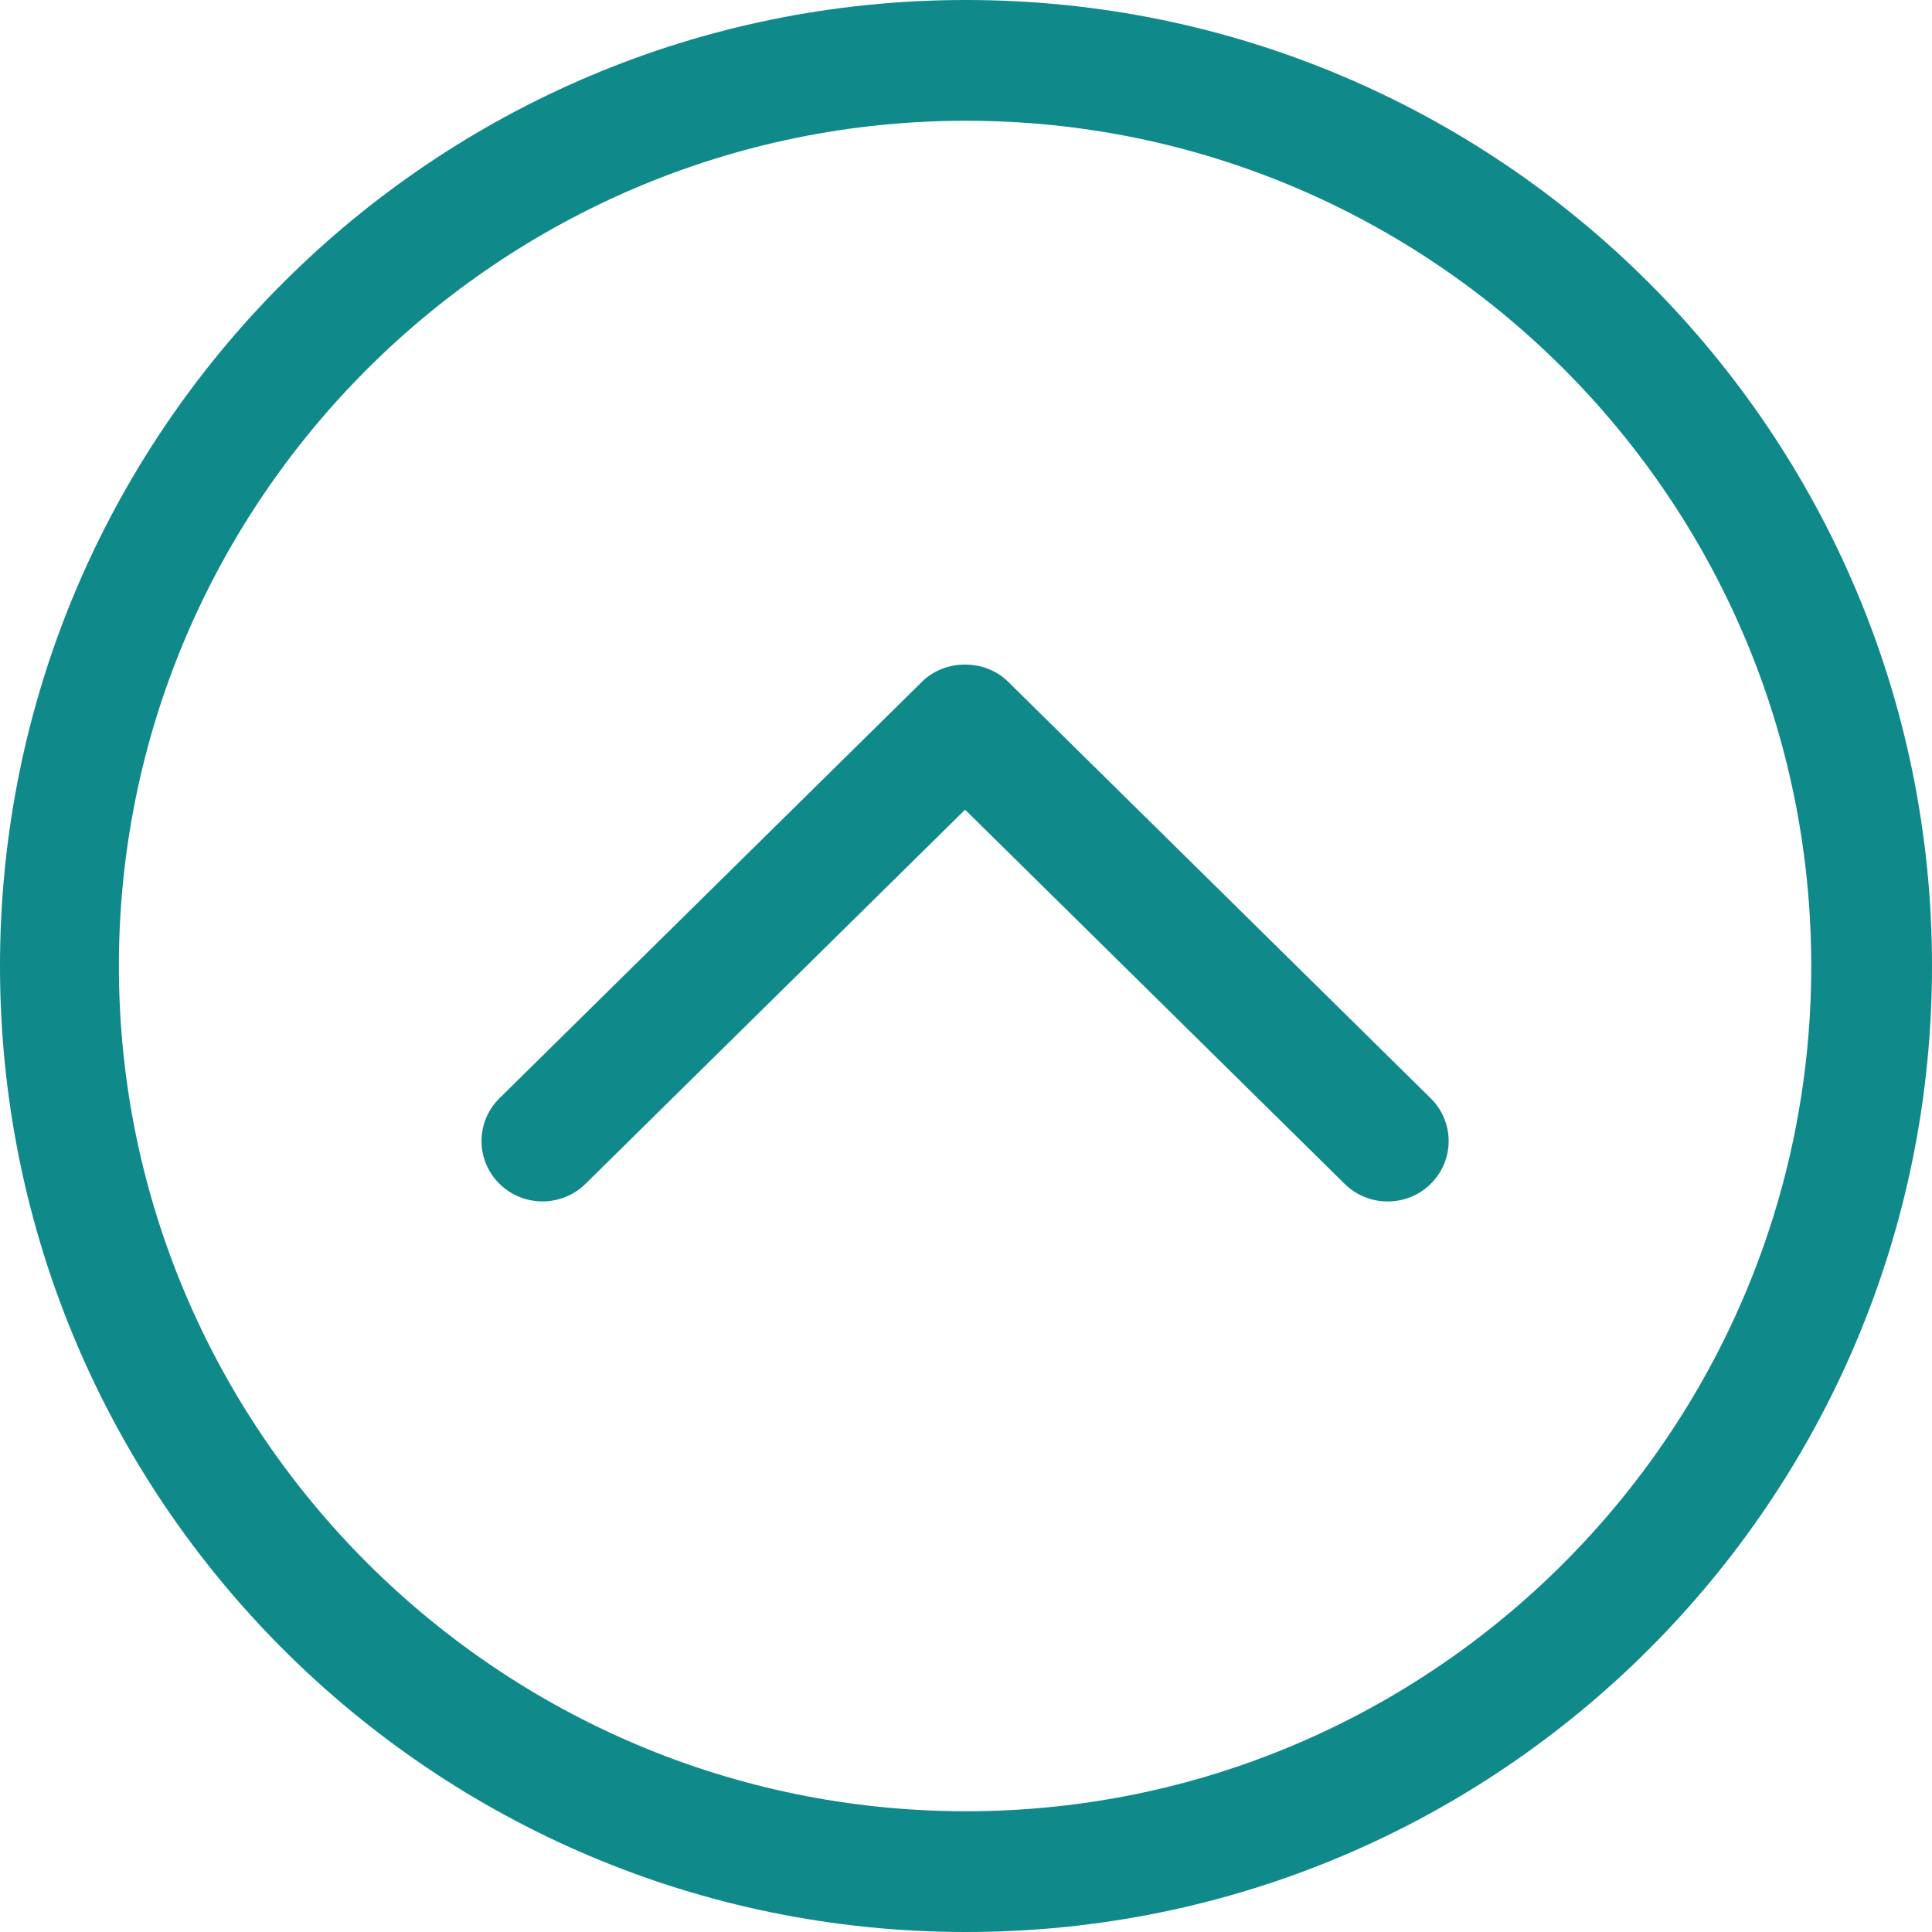 <svg width="384.97" height="384.97" xmlns="http://www.w3.org/2000/svg">

 <g>
  <title>background</title>
  <rect fill="none" id="canvas_background" height="402" width="582" y="-1" x="-1"/>
 </g>
 <g>
  <title>Layer 1</title>
  <g id="svg_1">
   <g id="Chevron_Up_Circle">
    <path fill="#10898b" id="svg_2" d="m192.485,0c-106.312,0 -192.485,86.185 -192.485,192.485c0,106.312 86.173,192.485 192.485,192.485c106.3,0 192.485,-86.173 192.485,-192.485c0,-106.3 -86.185,-192.485 -192.485,-192.485zm0,360.909c-92.874,0 -168.797,-75.55 -168.797,-168.424s75.923,-168.424 168.797,-168.424s168.424,75.55 168.424,168.424s-75.55,168.424 -168.424,168.424z"/>
    <path fill="#10898b" id="svg_3" d="m200.894,135.858c-4.62,-4.572 -12.56,-4.584 -17.191,0l-84.2,82.997c-4.74,4.704 -4.74,12.319 0,17.011c4.752,4.704 12.439,4.704 17.191,0l75.61,-74.528l75.61,74.54c4.74,4.704 12.439,4.704 17.191,0c4.74,-4.704 4.74,-12.319 0,-17.011l-84.211,-83.009z"/>
   </g>
   <g id="svg_4"/>
   <g id="svg_5"/>
   <g id="svg_6"/>
   <g id="svg_7"/>
   <g id="svg_8"/>
   <g id="svg_9"/>
  </g>
  <g id="svg_10"/>
  <g id="svg_11"/>
  <g id="svg_12"/>
  <g id="svg_13"/>
  <g id="svg_14"/>
  <g id="svg_15"/>
  <g id="svg_16"/>
  <g id="svg_17"/>
  <g id="svg_18"/>
  <g id="svg_19"/>
  <g id="svg_20"/>
  <g id="svg_21"/>
  <g id="svg_22"/>
  <g id="svg_23"/>
  <g id="svg_24"/>
 </g>
</svg>